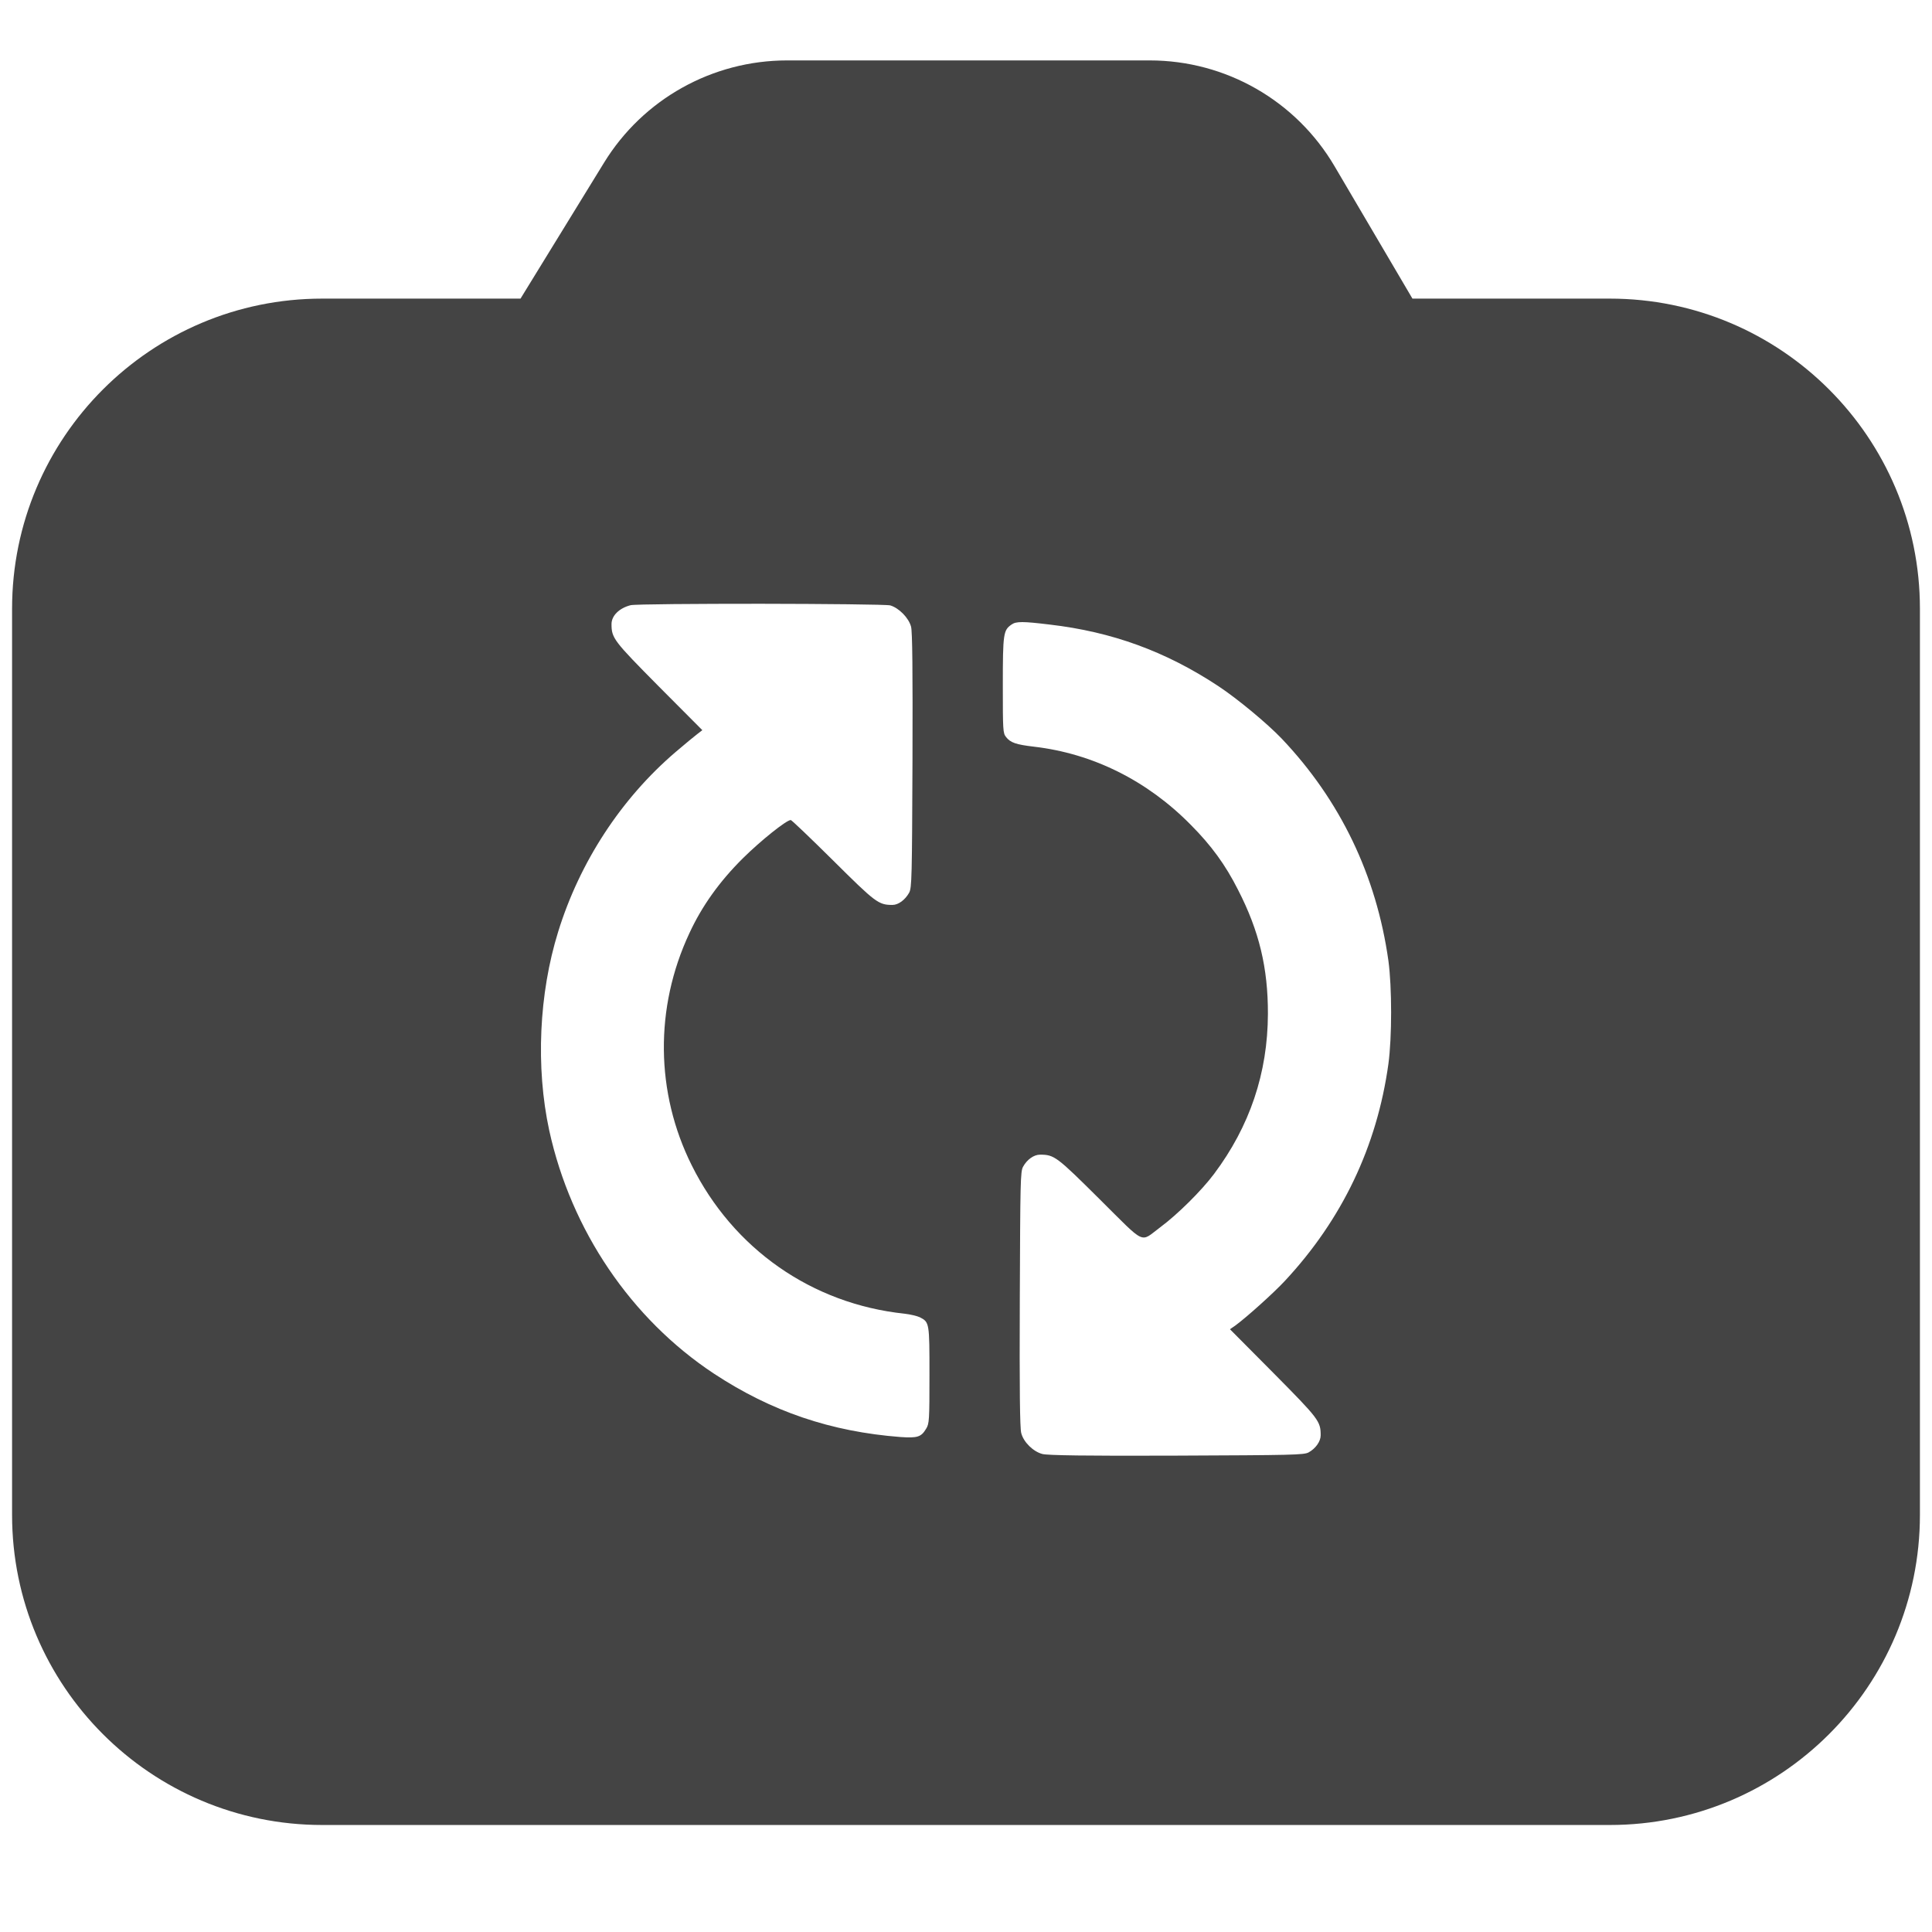 <?xml version="1.0" encoding="UTF-8" standalone="no"?>
<svg
   height="16px"
   viewBox="0 0 16 16"
   width="16px"
   version="1.1"
   id="svg8"
   sodipodi:docname="camera-switch-symbolic.svg"
   xml:space="preserve"
   inkscape:version="1.2.1 (9c6d41e410, 2022-07-14)"
   xmlns:inkscape="http://www.inkscape.org/namespaces/inkscape"
   xmlns:sodipodi="http://sodipodi.sourceforge.net/DTD/sodipodi-0.dtd"
   xmlns="http://www.w3.org/2000/svg"
   xmlns:svg="http://www.w3.org/2000/svg"><defs
     id="defs12" /><sodipodi:namedview
     id="namedview10"
     pagecolor="#ffffff"
     bordercolor="#000000"
     borderopacity="0.25"
     inkscape:showpageshadow="2"
     inkscape:pageopacity="0.0"
     inkscape:pagecheckerboard="0"
     inkscape:deskcolor="#d1d1d1"
     showgrid="false"
     inkscape:zoom="22.627417"
     inkscape:cx="3.049398"
     inkscape:cy="3.6902135"
     inkscape:current-layer="svg8" /><path
     style="opacity:0.3;fill:#444444;fill-opacity:1"
     d="M 8,8"
     id="path237" /><g
     style="fill:#444444;fill-opacity:1"
     id="g302"
     transform="matrix(0.79,0,0,0.79,-1.48,-1.477)"><path
       id="path293"
       style="fill:#444444;fill-opacity:1"
       d="M 10.124 2.503 C 9.341 2.503 8.614 2.909 8.205 3.576 L 7.33 5 L 5.251 5 C 3.456 5 2 6.456 2 8.251 L 2 17.75 C 2 19.545 3.456 21.001 5.251 21.001 L 18.749 21.001 C 20.544 21.001 22 19.545 22 17.75 L 22 8.251 C 22 6.456 20.544 5 18.749 5 L 16.68 5 L 15.864 3.613 C 15.46 2.925 14.724 2.503 13.926 2.503 L 10.124 2.503 z M 9.849 8.199 C 10.509 8.2 11.167 8.206 11.206 8.216 C 11.297 8.243 11.399 8.346 11.424 8.439 C 11.438 8.49 11.442 8.895 11.439 9.841 C 11.434 11.064 11.432 11.177 11.404 11.228 C 11.362 11.303 11.291 11.356 11.229 11.356 C 11.082 11.356 11.052 11.332 10.606 10.889 C 10.37 10.655 10.172 10.466 10.163 10.466 C 10.118 10.466 9.85 10.68 9.661 10.867 C 9.415 11.111 9.231 11.369 9.1 11.653 C 8.735 12.433 8.744 13.323 9.125 14.086 C 9.561 14.962 10.384 15.538 11.355 15.641 C 11.418 15.648 11.489 15.666 11.515 15.678 C 11.617 15.73 11.617 15.735 11.617 16.286 C 11.617 16.757 11.615 16.795 11.582 16.847 C 11.53 16.934 11.492 16.946 11.313 16.934 C 10.585 16.878 9.961 16.667 9.357 16.269 C 8.49 15.696 7.86 14.767 7.631 13.72 C 7.488 13.058 7.523 12.285 7.725 11.636 C 7.951 10.906 8.384 10.242 8.957 9.752 C 9.053 9.67 9.156 9.585 9.184 9.564 L 9.236 9.524 L 8.781 9.067 C 8.306 8.587 8.284 8.56 8.284 8.412 C 8.284 8.323 8.366 8.244 8.484 8.214 C 8.529 8.203 9.19 8.199 9.849 8.199 z M 12.477 8.417 C 12.526 8.382 12.597 8.383 12.878 8.417 C 13.53 8.493 14.092 8.697 14.645 9.062 C 14.846 9.195 15.157 9.453 15.31 9.613 C 15.923 10.259 16.302 11.046 16.428 11.94 C 16.466 12.221 16.466 12.742 16.428 13.023 C 16.308 13.888 15.943 14.653 15.343 15.297 C 15.231 15.418 14.943 15.678 14.821 15.767 L 14.767 15.804 L 15.224 16.264 C 15.699 16.744 15.718 16.768 15.718 16.916 C 15.718 16.979 15.667 17.053 15.592 17.095 C 15.542 17.122 15.426 17.124 14.203 17.129 C 13.254 17.133 12.853 17.126 12.801 17.112 C 12.705 17.087 12.603 16.988 12.579 16.892 C 12.565 16.841 12.56 16.433 12.564 15.488 C 12.569 14.264 12.57 14.151 12.598 14.101 C 12.64 14.024 12.712 13.974 12.776 13.974 C 12.926 13.974 12.95 13.993 13.402 14.442 C 13.894 14.93 13.82 14.896 14.035 14.736 C 14.216 14.602 14.468 14.353 14.601 14.175 C 14.974 13.677 15.163 13.12 15.165 12.498 C 15.166 12.017 15.074 11.63 14.851 11.196 C 14.72 10.937 14.573 10.734 14.356 10.516 C 13.899 10.052 13.33 9.769 12.712 9.697 C 12.524 9.675 12.466 9.655 12.42 9.596 C 12.387 9.556 12.386 9.524 12.386 9.05 C 12.386 8.509 12.392 8.476 12.477 8.417 z " /></g><g
     transform="matrix(7.1838094e-4,0,0,-7.1838094e-4,4.408,8.614)"
     id="g241" /></svg>
